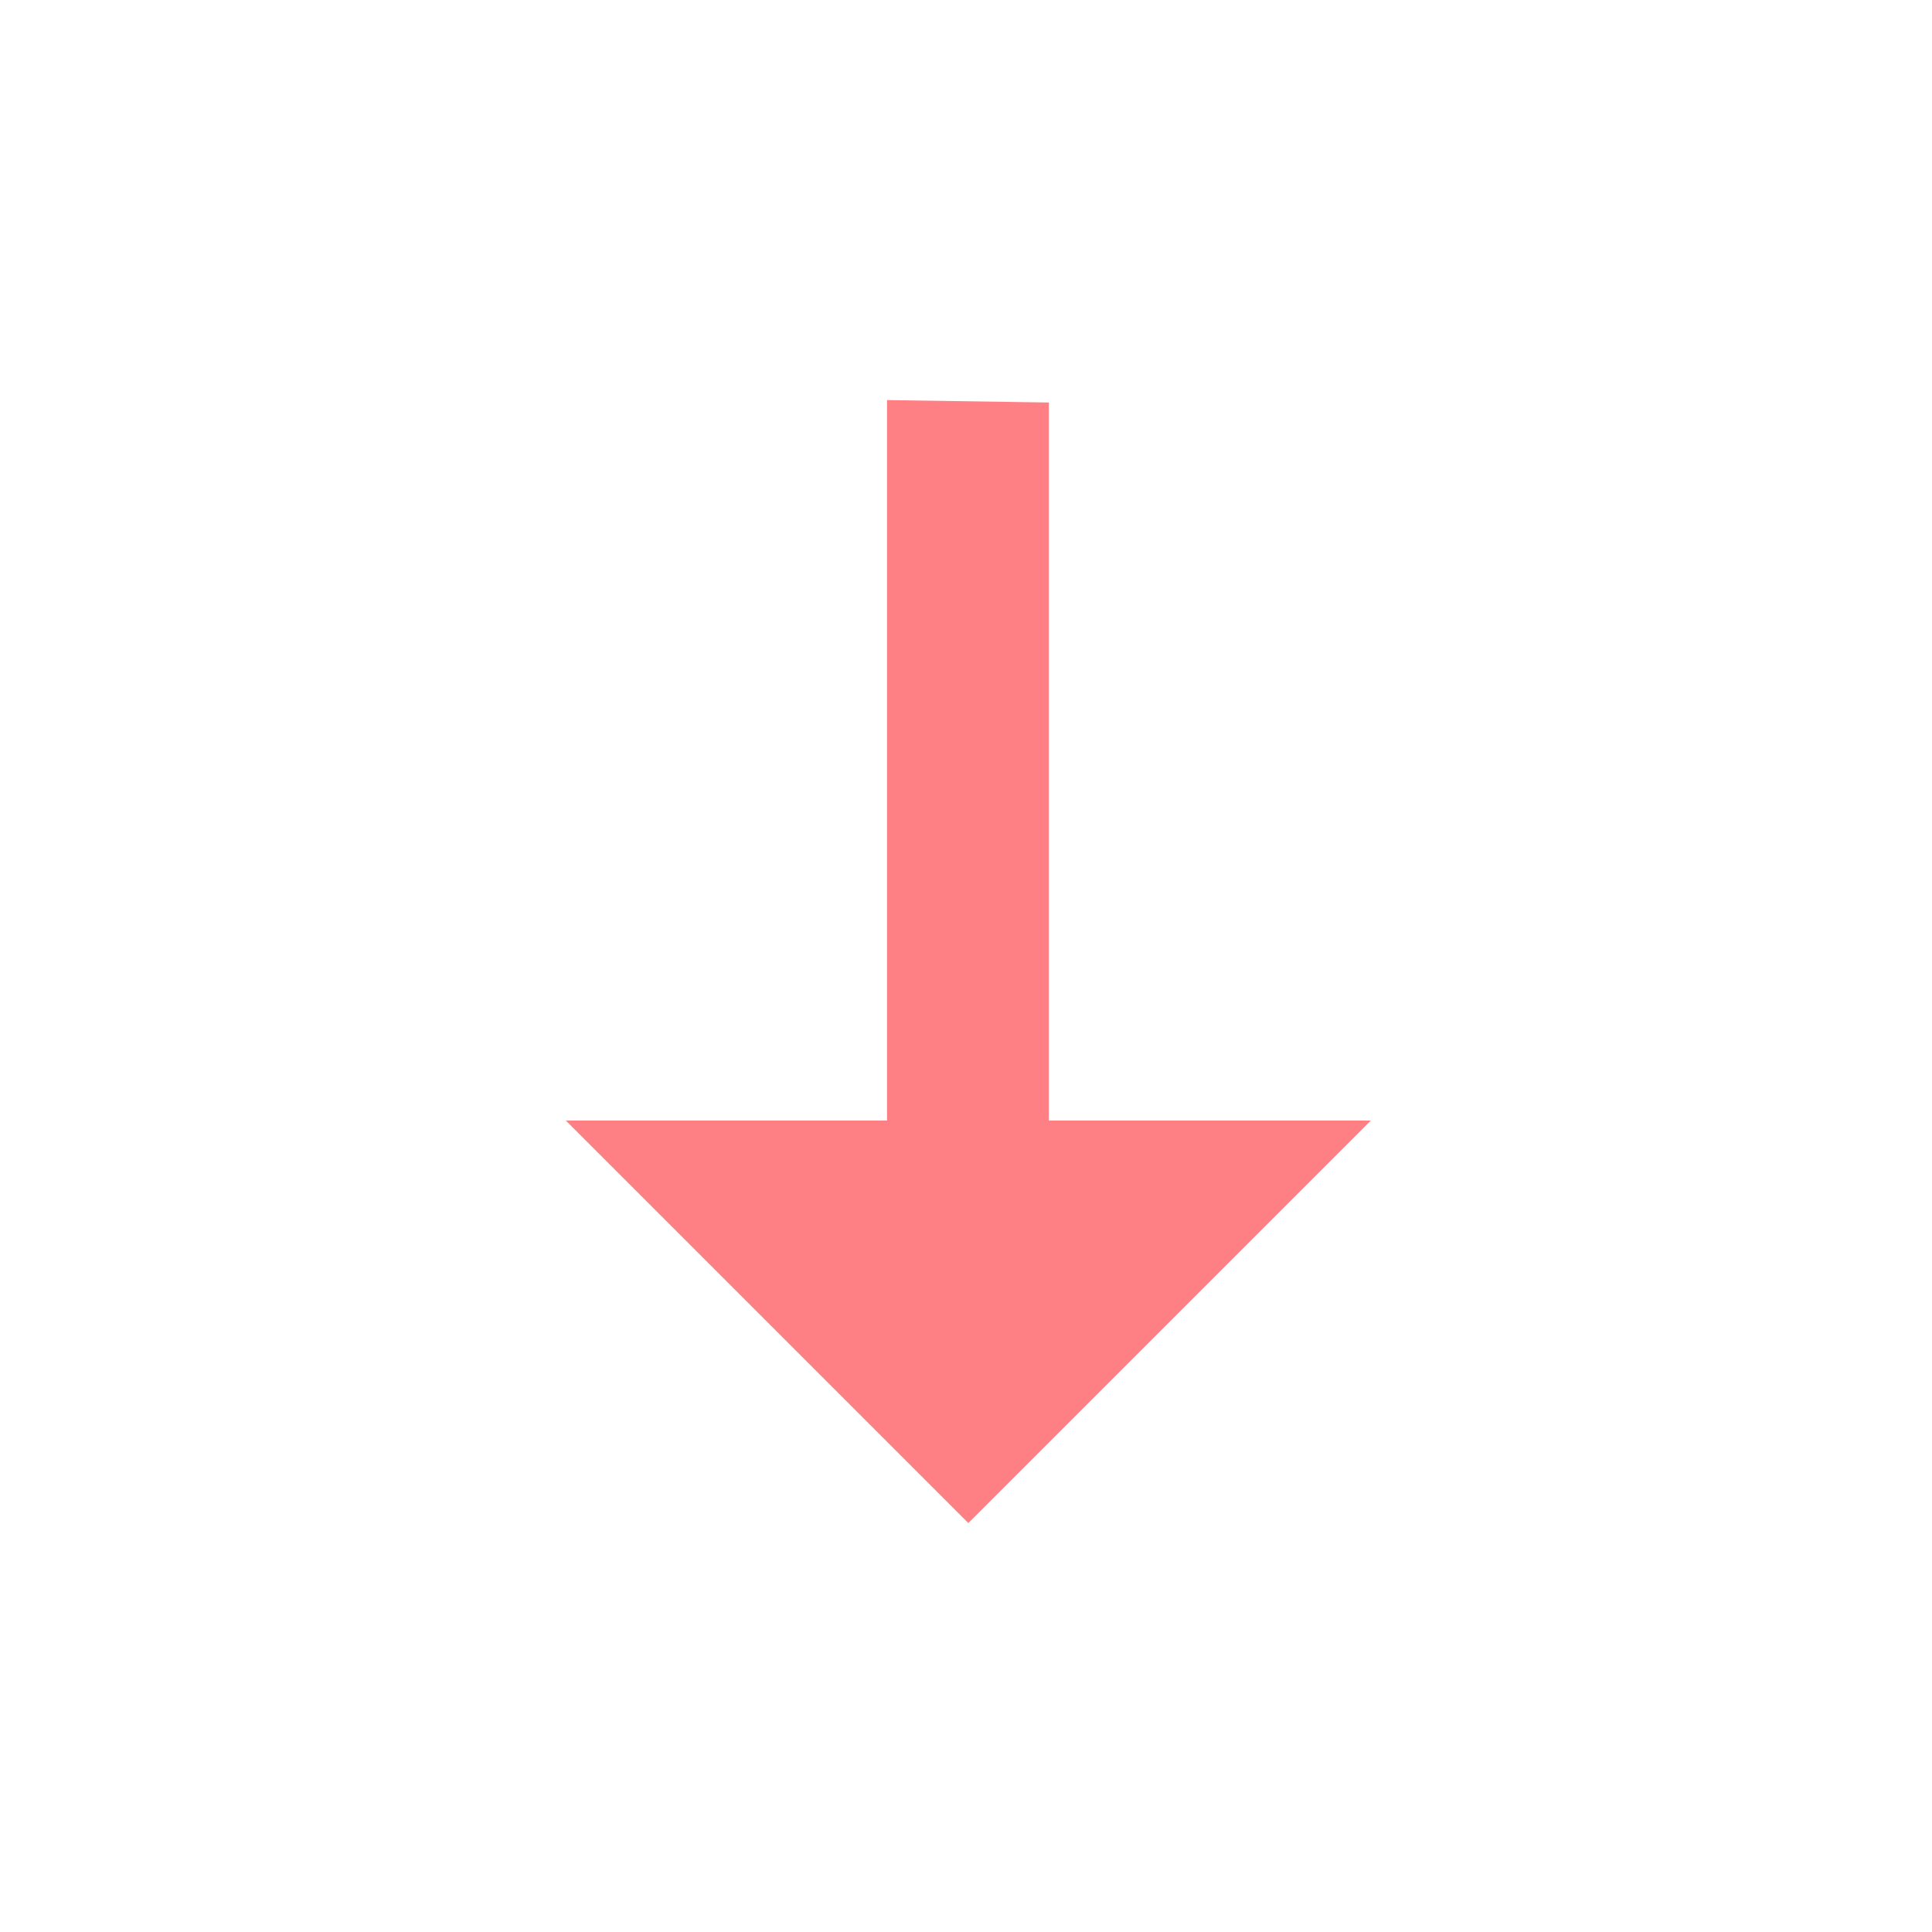 <svg width="24" height="24" viewBox="0 0 24 24" fill="none" xmlns="http://www.w3.org/2000/svg">
<path d="M17.029 13.92H13.029L13.029 5L11.019 4.97L11.019 13.92H7.029L12.029 18.92L17.029 13.92Z" fill="#FE8084"/>
</svg>
